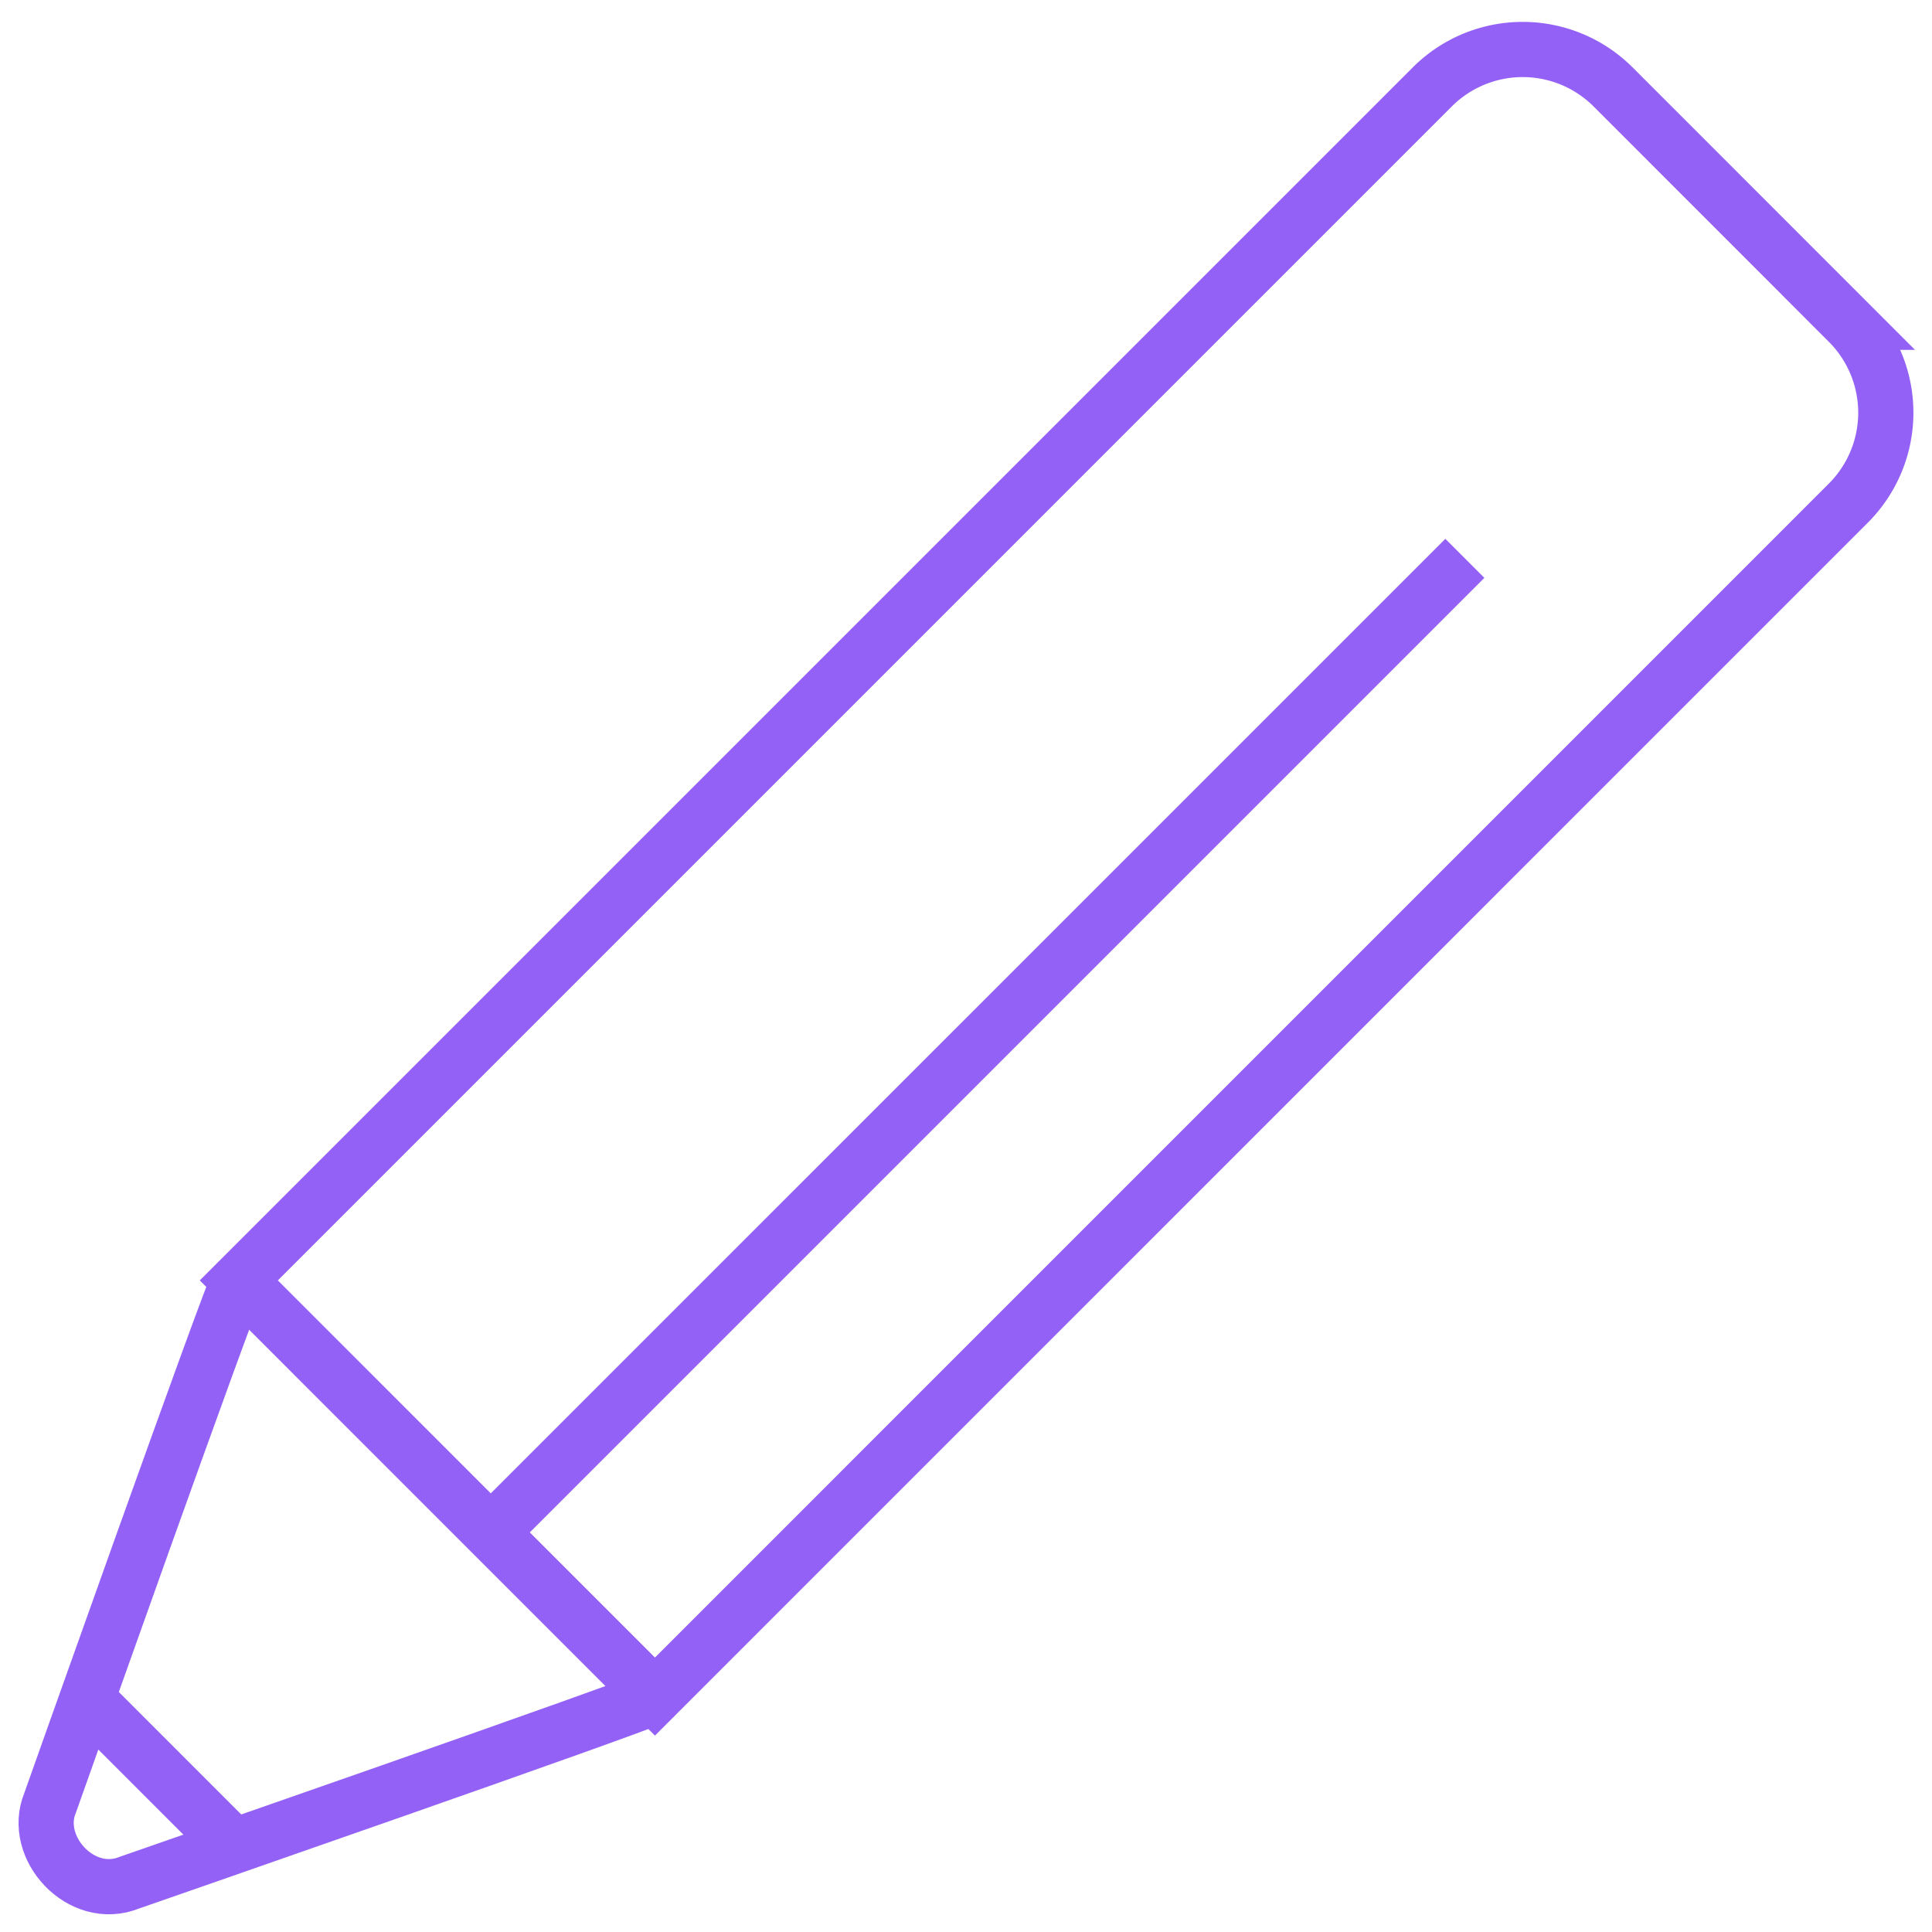 <svg xmlns="http://www.w3.org/2000/svg" width="70" height="70" viewBox="0 0 70 70">
    <g fill="none" fill-rule="evenodd">
        <path d="M-15-15H85V85H-15z"/>
        <path d="M0 0h70v70H0z"/>
        <g stroke="#9461F7" stroke-width="2">
            <path d="M8.653 46.392c-.198.198-6.838 18.93-6.838 18.93-.671 1.622 1.136 3.601 2.885 2.886 0 0 18.832-6.54 19.03-6.738M3.163 61.576l5.303 5.304"/>
            <path d="M66.971 11.677L58.446 3.15a4.633 4.633 0 0 0-6.552 0L8.653 46.392 23.73 61.47 66.97 18.228a4.633 4.633 0 0 0 0-6.551zM17.782 55.521L53.074 20.23"/>
        </g>
    </g>
</svg>
